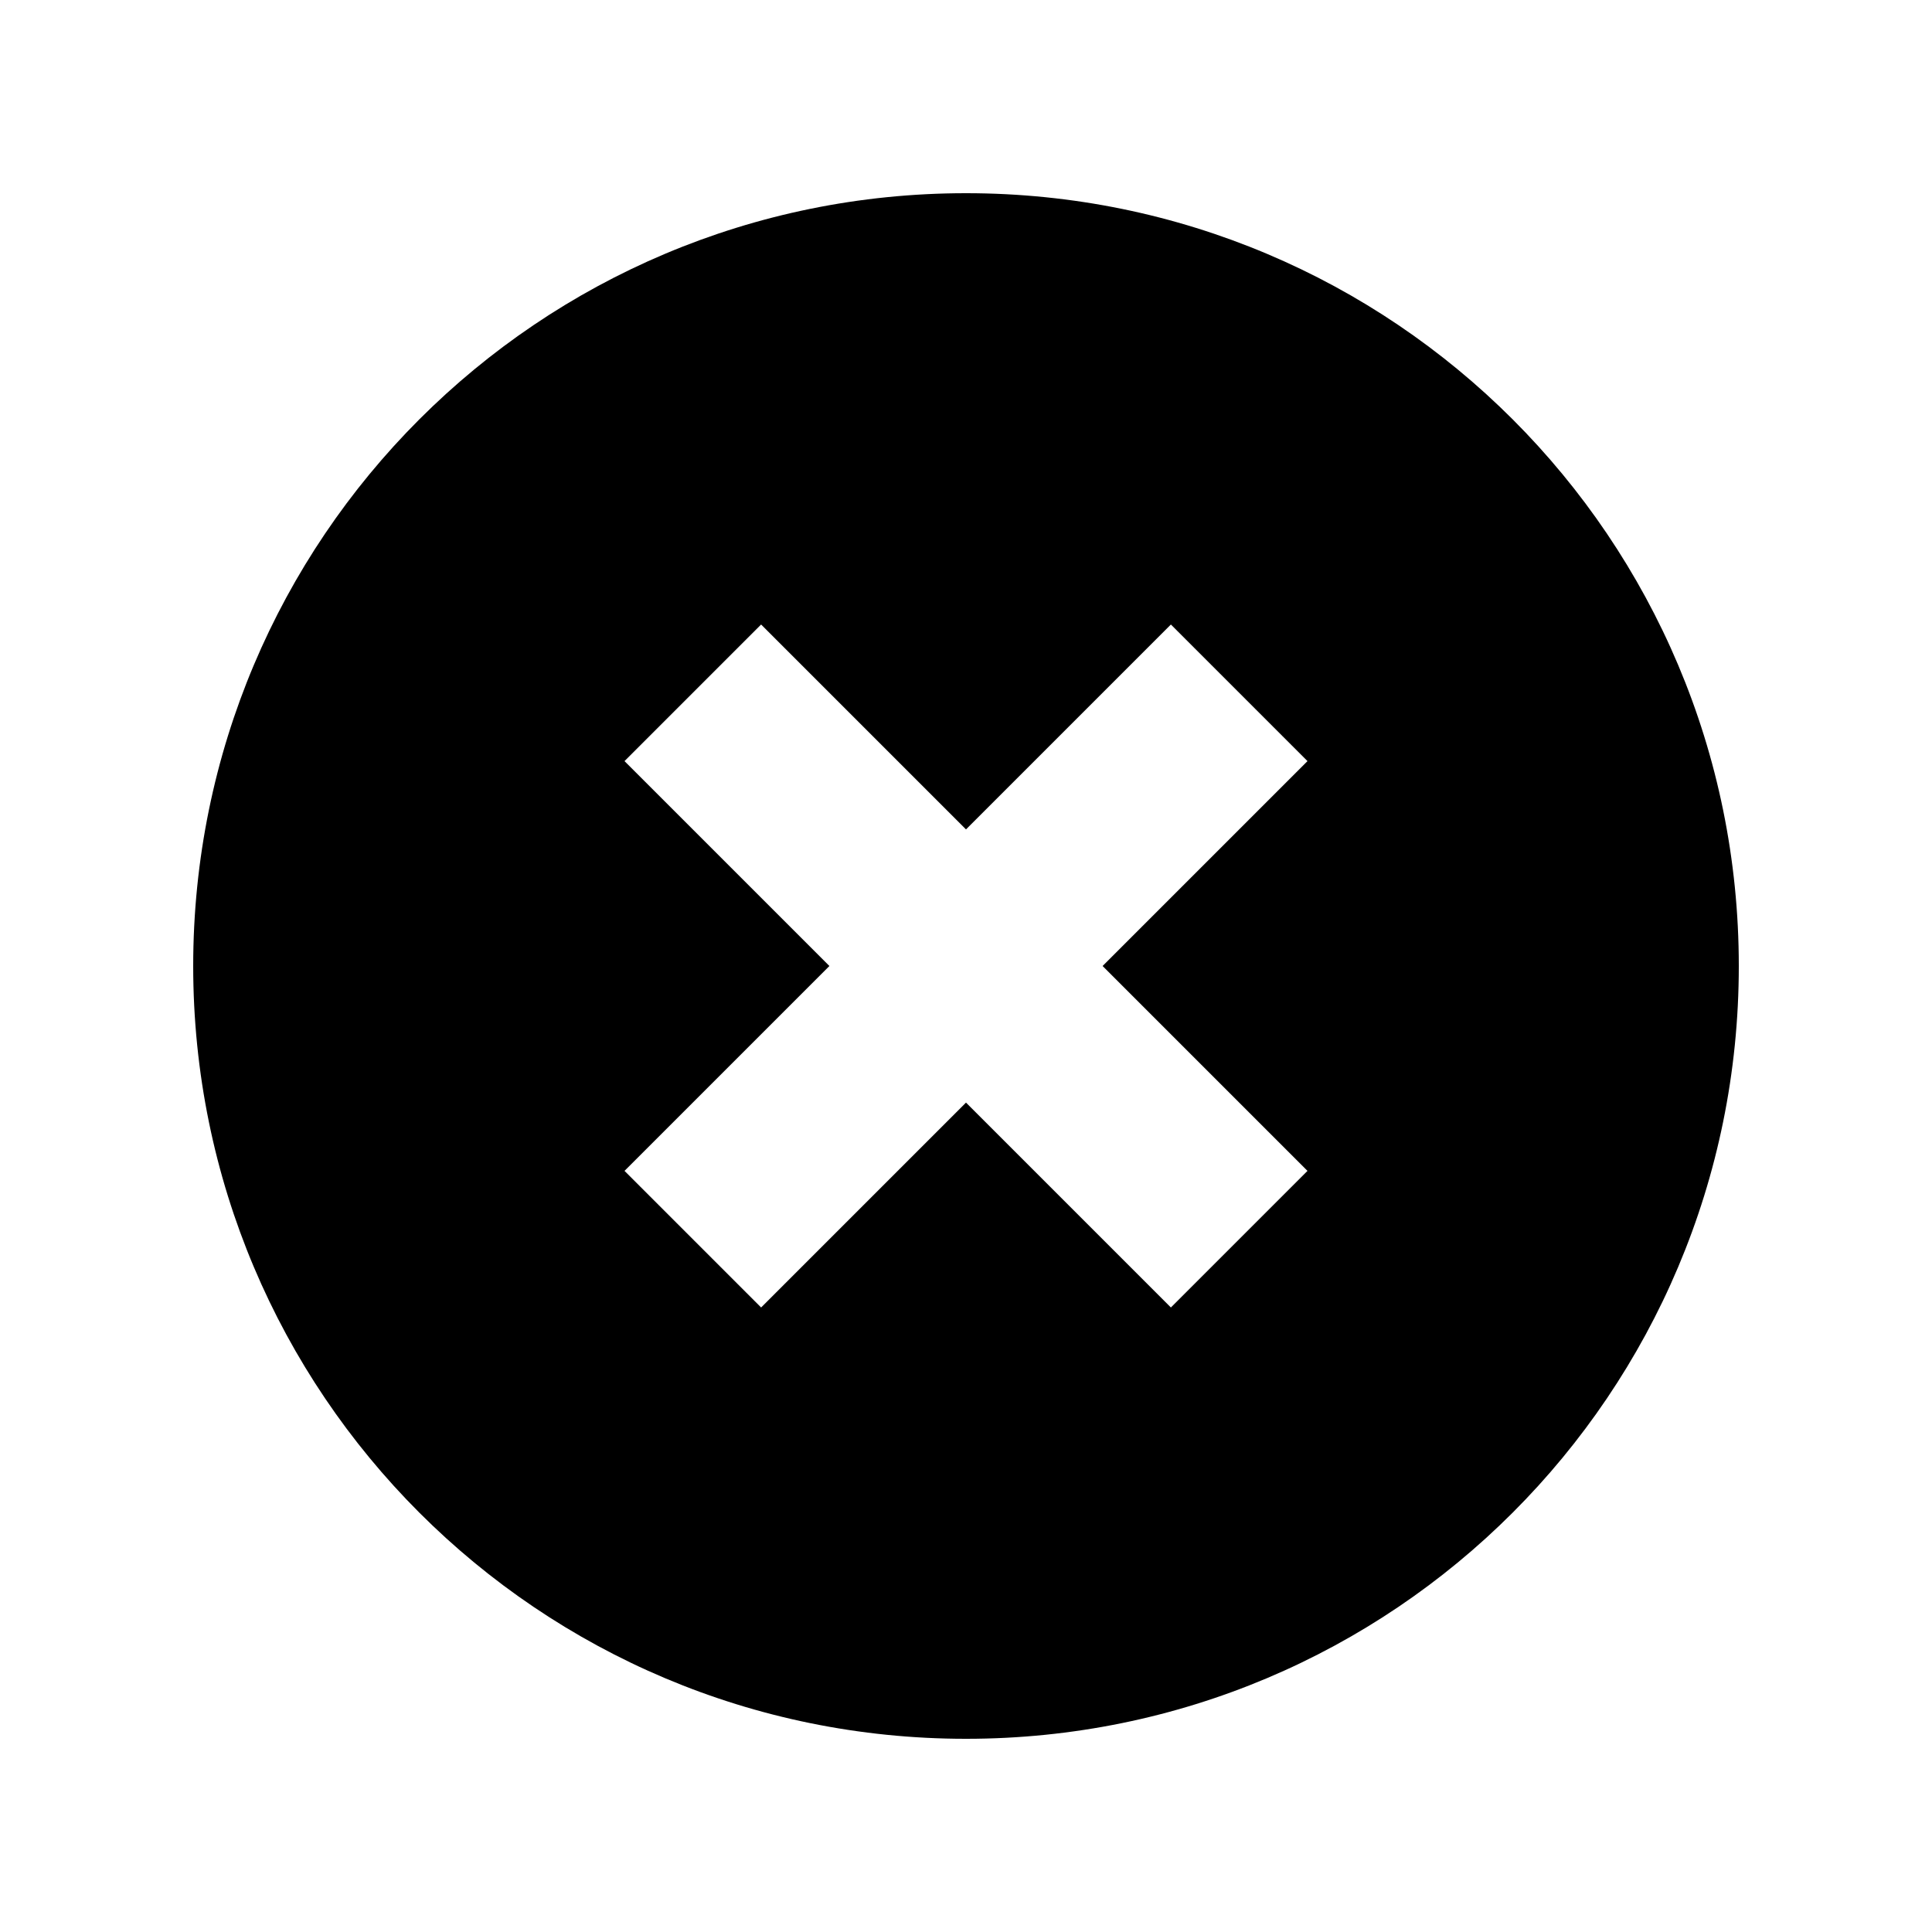 <svg xmlns="http://www.w3.org/2000/svg" width="20" height="20"><path d="M10 2c4.424 0 8 3.576 8 8 0 4.424-3.576 8-8 8-4.424 0-8-3.576-8-8 0-4.424 3.576-8 8-8zm2.121 4.465L10 8.586 7.879 6.465 6.465 7.879 8.586 10l-2.121 2.121 1.414 1.414L10 11.414l2.121 2.121 1.414-1.414L11.414 10l2.121-2.121-1.414-1.414z"/></svg>